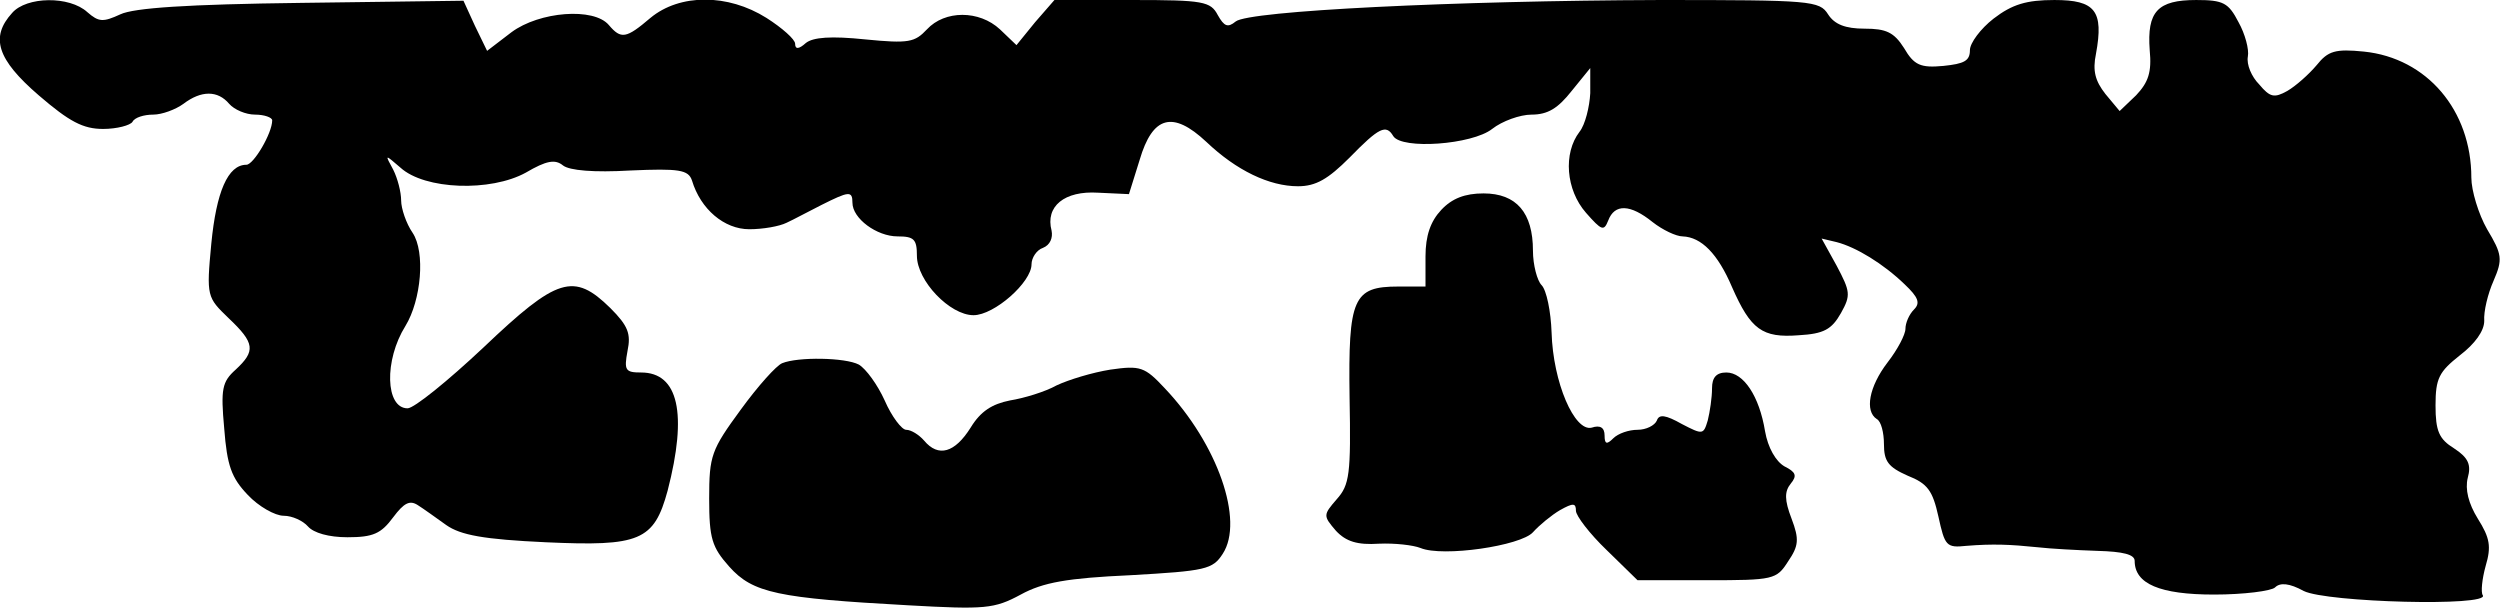 <?xml version="1.0" standalone="no"?>
<!DOCTYPE svg PUBLIC "-//W3C//DTD SVG 20010904//EN"
 "http://www.w3.org/TR/2001/REC-SVG-20010904/DTD/svg10.dtd">
<svg version="1.0" xmlns="http://www.w3.org/2000/svg"
 width="349pt" height="85pt" viewBox="0 0 349 85"
 preserveAspectRatio="xMidYMid meet">
<g transform="translate(0,85) scale(0.1,-0.1)"
fill="#000000" stroke="none">
<path fill="#000000" stroke="none" d="M17 832 c-31 -34 -21 -65 37 -115 43
-37 62 -47 90 -47 19 0 38 5 41 10 3 6 16 10 29 10 12 0 31 7 42 15 25 19 48
19 64 0 7 -8 23 -15 36 -15 13 0 24 -4 24 -8 0 -18 -26 -62 -36 -62 -26 0 -42
-38 -49 -110 -7 -74 -6 -75 24 -104 37 -35 38 -46 10 -72 -19 -17 -21 -27 -16
-82 4 -52 10 -69 33 -93 15 -16 38 -29 50 -29 12 0 27 -7 34 -15 8 -9 29 -15
55 -15 36 0 47 5 64 28 15 20 23 24 34 17 8 -5 26 -18 40 -28 20 -14 52 -20
139 -24 131 -6 151 2 170 72 28 108 15 165 -37 165 -22 0 -24 3 -19 30 5 24 1
35 -24 60 -51 50 -74 43 -177 -55 -50 -47 -97 -85 -106 -85 -31 0 -33 67 -3
115 22 36 28 103 10 130 -9 13 -16 34 -16 45 0 12 -5 31 -11 43 -12 22 -12 22
10 3 34 -31 126 -34 175 -7 29 17 41 19 52 10 9 -7 43 -10 94 -7 68 3 81 1 86
-14 12 -40 45 -68 80 -68 19 0 42 4 52 9 9 4 31 16 49 25 38 19 43 20 43 3 0
-22 34 -47 63 -47 23 0 27 -4 27 -27 0 -35 46 -83 79 -83 29 0 81 46 81 71 0
9 7 20 16 23 10 4 14 14 12 24 -9 34 18 56 65 53 l43 -2 15 48 c18 61 46 69
93 25 42 -40 88 -62 128 -62 25 0 42 10 72 40 41 42 51 47 61 30 12 -19 110
-12 138 10 14 11 39 20 55 20 23 0 37 9 56 33 l26 32 0 -35 c-1 -19 -7 -44
-15 -54 -23 -30 -19 -81 9 -113 22 -25 25 -26 31 -11 9 24 31 23 62 -2 14 -11
33 -20 42 -20 26 -1 49 -24 69 -71 26 -59 42 -71 93 -67 35 2 46 8 59 31 14
25 13 30 -6 66 l-21 38 21 -5 c27 -7 65 -30 95 -59 19 -18 22 -26 13 -35 -7
-7 -12 -19 -12 -27 0 -8 -11 -29 -25 -47 -26 -34 -32 -68 -15 -79 6 -3 10 -19
10 -35 0 -24 6 -32 33 -44 28 -11 35 -21 43 -57 9 -41 11 -44 39 -41 37 3 61
2 100 -2 17 -2 54 -4 83 -5 36 -1 52 -5 52 -14 0 -32 35 -47 111 -47 41 0 80
5 85 10 7 7 20 6 40 -5 32 -16 260 -22 250 -6 -3 4 -1 23 4 41 8 27 6 39 -11
66 -13 21 -18 41 -14 57 5 18 1 28 -19 41 -21 13 -26 24 -26 60 0 38 5 47 34
70 21 16 34 34 34 48 -1 13 5 38 13 56 13 30 12 37 -9 72 -12 21 -22 54 -22
72 0 94 -62 167 -150 176 -40 4 -50 1 -66 -19 -11 -13 -29 -29 -41 -36 -18
-10 -24 -9 -39 9 -11 11 -18 28 -16 39 2 10 -4 32 -13 48 -14 27 -21 31 -59
31 -54 0 -69 -16 -65 -70 3 -31 -2 -45 -19 -63 l-23 -22 -20 24 c-14 18 -18
32 -13 56 11 60 -1 75 -58 75 -39 0 -59 -6 -85 -26 -18 -14 -33 -34 -33 -44 0
-15 -8 -19 -37 -22 -32 -3 -41 1 -55 25 -14 22 -25 27 -55 27 -27 0 -42 6 -51
20 -12 19 -23 20 -235 20 -285 -1 -574 -15 -592 -30 -11 -9 -16 -7 -25 9 -10
19 -20 21 -119 21 l-109 0 -27 -31 -26 -32 -23 22 c-29 27 -77 27 -102 0 -17
-18 -25 -20 -86 -14 -48 5 -73 3 -83 -5 -10 -9 -15 -9 -15 -1 0 6 -18 22 -40
36 -54 34 -121 34 -162 0 -34 -29 -41 -30 -58 -10 -21 25 -97 19 -136 -10
l-34 -26 -17 35 -16 35 -226 -3 c-160 -2 -234 -7 -253 -16 -24 -11 -30 -11
-46 3 -25 23 -85 22 -105 -1z"/>
<path fill="#000000" stroke="none" d="M2012 557 c-15 -16 -22 -36 -22 -65 l0
-42 -38 0 c-63 0 -70 -16 -68 -155 2 -107 0 -122 -18 -142 -19 -22 -19 -23 -1
-44 14 -15 30 -20 60 -18 22 1 48 -2 58 -6 31 -13 140 3 157 22 9 10 26 24 38
31 18 10 22 10 22 -1 0 -7 19 -32 43 -55 l43 -42 97 0 c93 0 97 1 113 26 15
22 16 31 5 60 -10 26 -10 38 -1 49 9 11 7 16 -9 24 -12 7 -23 26 -27 49 -8 49
-30 82 -54 82 -14 0 -20 -7 -20 -22 0 -13 -3 -33 -6 -45 -6 -20 -7 -20 -36 -5
-23 13 -32 14 -35 5 -3 -7 -15 -13 -27 -13 -12 0 -27 -5 -34 -12 -9 -9 -12 -8
-12 4 0 11 -6 15 -18 11 -24 -6 -54 63 -56 133 -1 29 -7 59 -14 66 -6 6 -12
28 -12 48 0 53 -23 80 -69 80 -26 0 -44 -7 -59 -23z"/>
<path fill="#000000" stroke="none" d="M1092 343 c-8 -3 -34 -32 -58 -65 -41
-56 -44 -64 -44 -124 0 -56 4 -68 28 -95 33 -37 68 -44 250 -54 107 -6 120 -5
157 15 31 17 65 23 153 27 105 6 115 8 129 30 30 46 -7 153 -81 231 -28 30
-34 32 -76 26 -25 -4 -58 -14 -75 -22 -16 -9 -46 -18 -65 -21 -25 -5 -41 -15
-55 -38 -22 -35 -45 -42 -65 -18 -7 8 -18 15 -25 15 -6 0 -20 18 -30 41 -10
22 -26 44 -36 50 -19 10 -85 11 -107 2z"/>
</g>
</svg>
